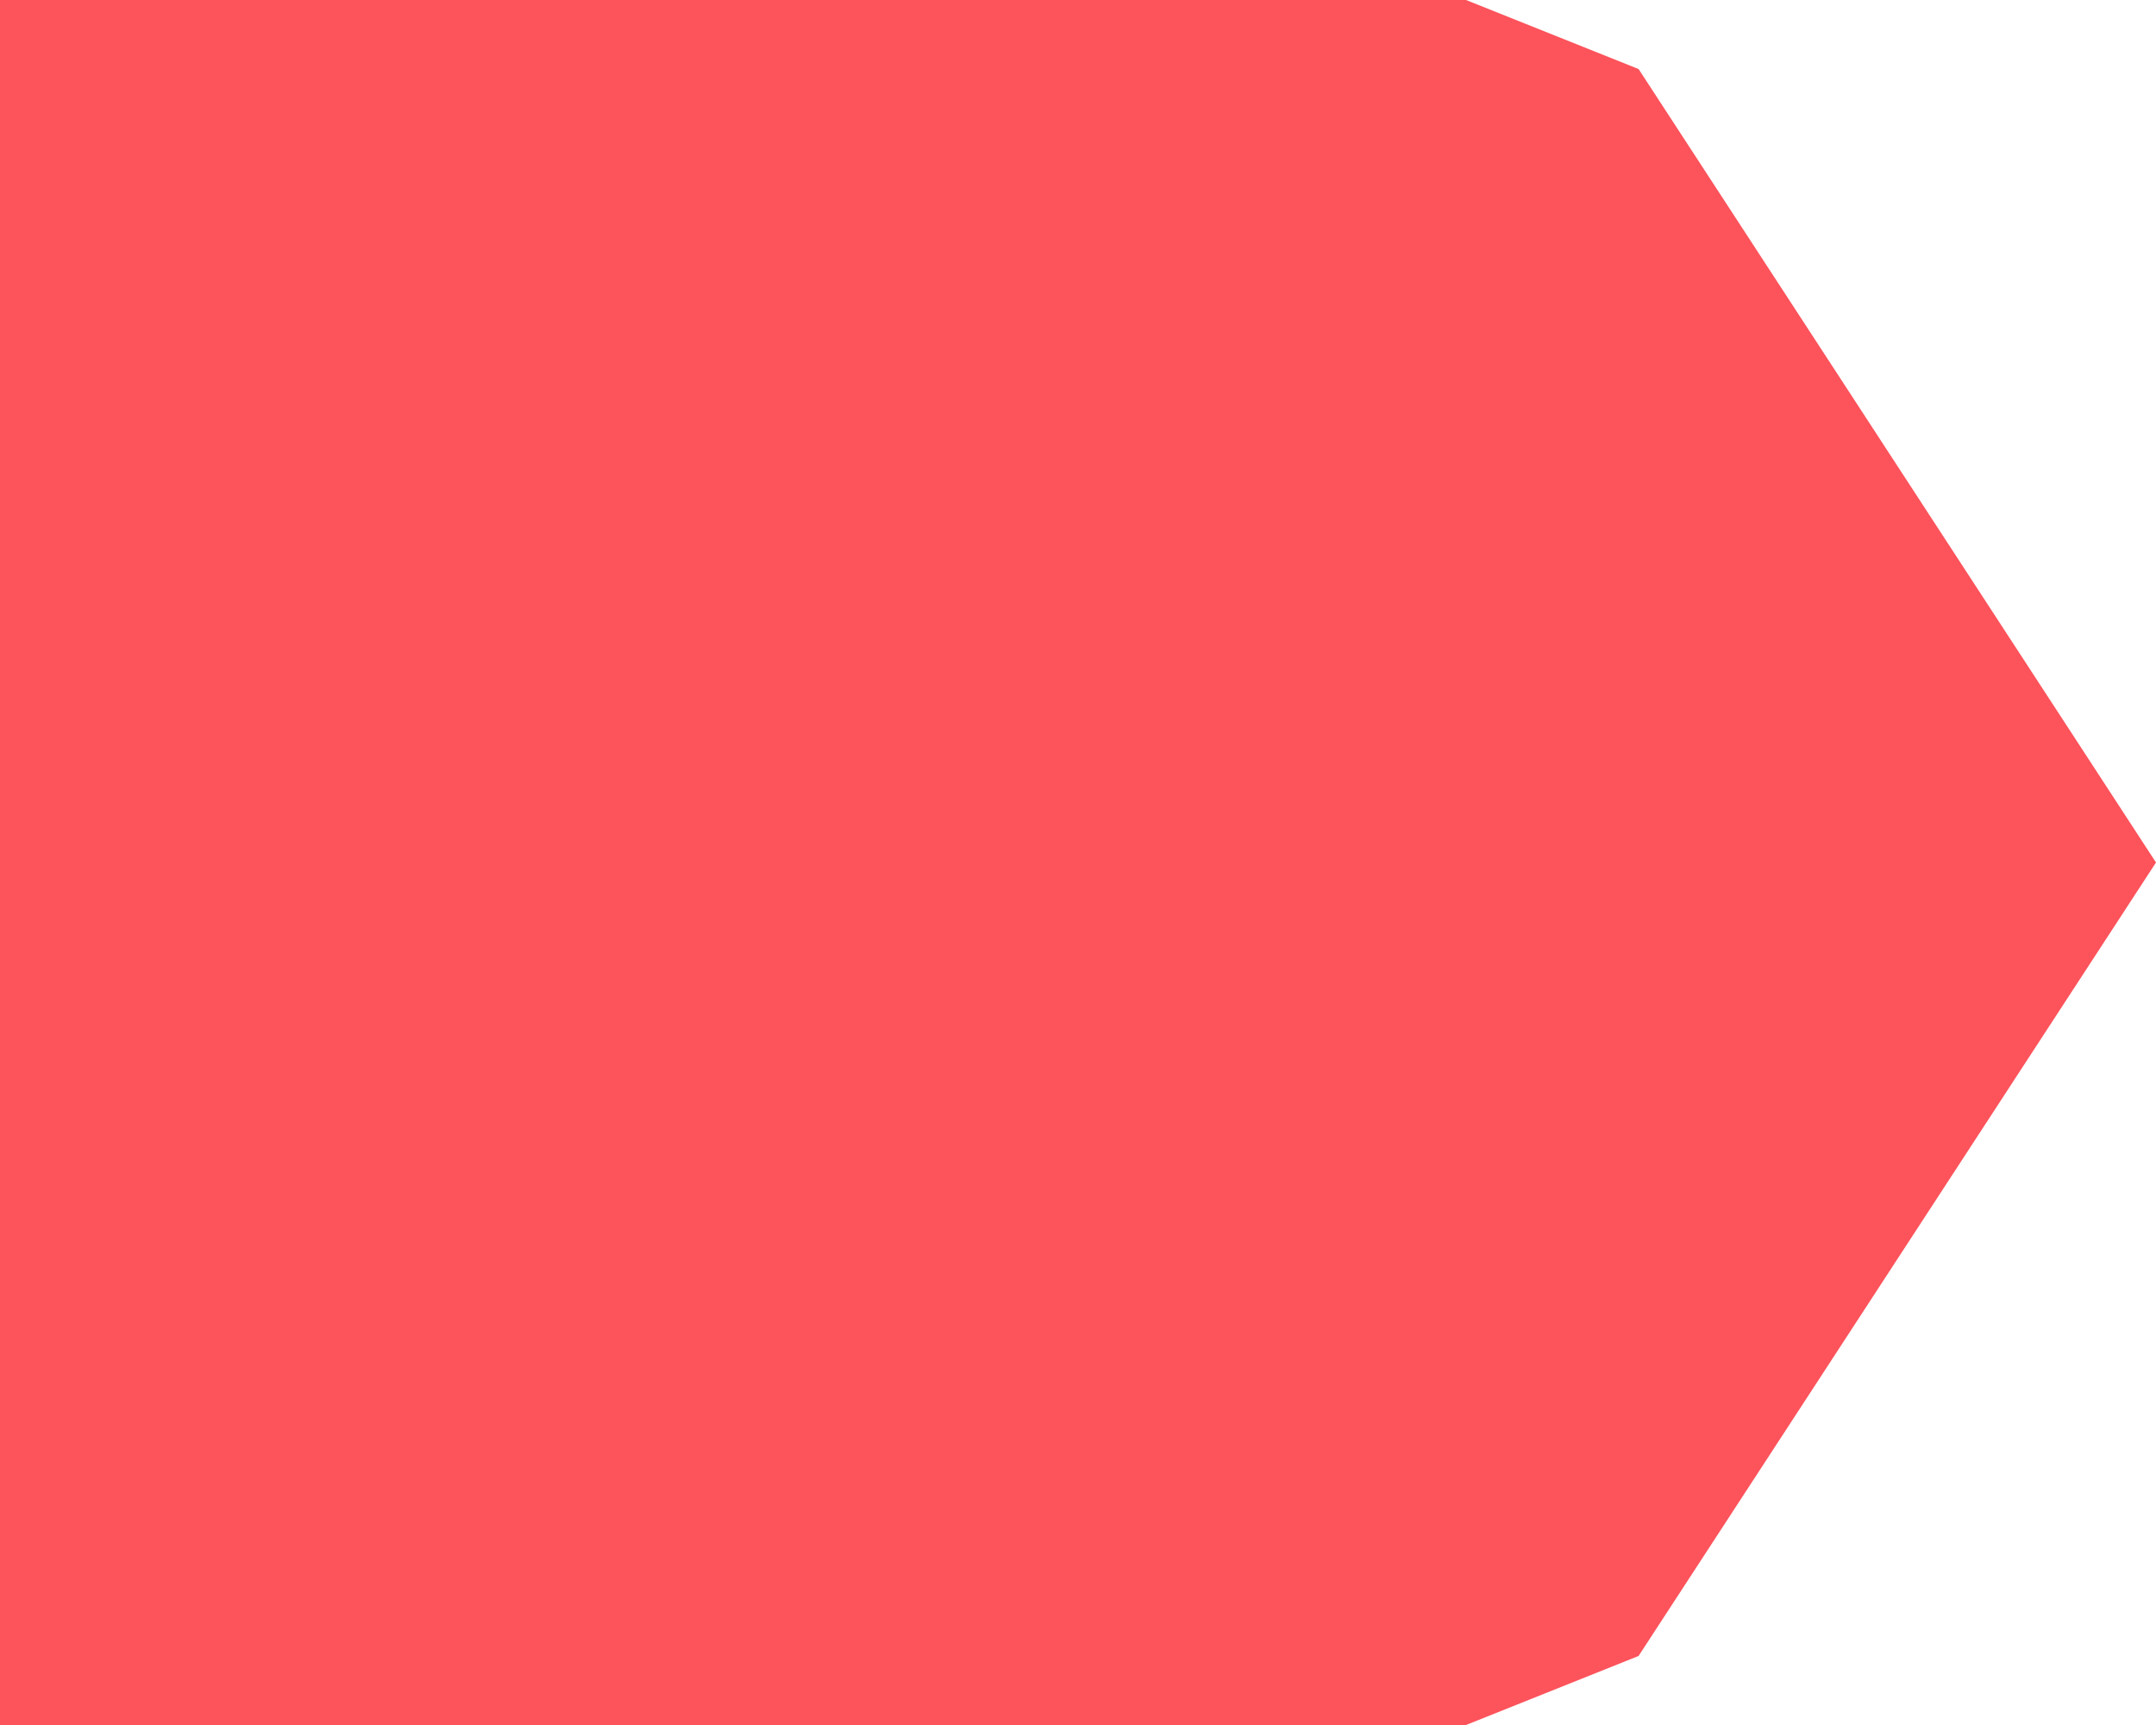 ﻿<?xml version="1.0" encoding="utf-8"?>
<svg version="1.1" xmlns:xlink="http://www.w3.org/1999/xlink" width="30px" height="24px" xmlns="http://www.w3.org/2000/svg">
  <g transform="matrix(1 0 0 1 -134 -228 )">
    <path d="M 154.4 228  C 154.4 228  156.8 228.96  156.8 228.96  C 156.8 228.96  164 240  164 240  C 164 240  156.8 251.04  156.8 251.04  C 156.8 251.04  154.4 252  154.4 252  C 154.4 252  134 252  134 252  C 134 252  134 228  134 228  C 134 228  154.4 228  154.4 228  Z " fill-rule="nonzero" fill="#fd535b" stroke="none" />
  </g>
</svg>